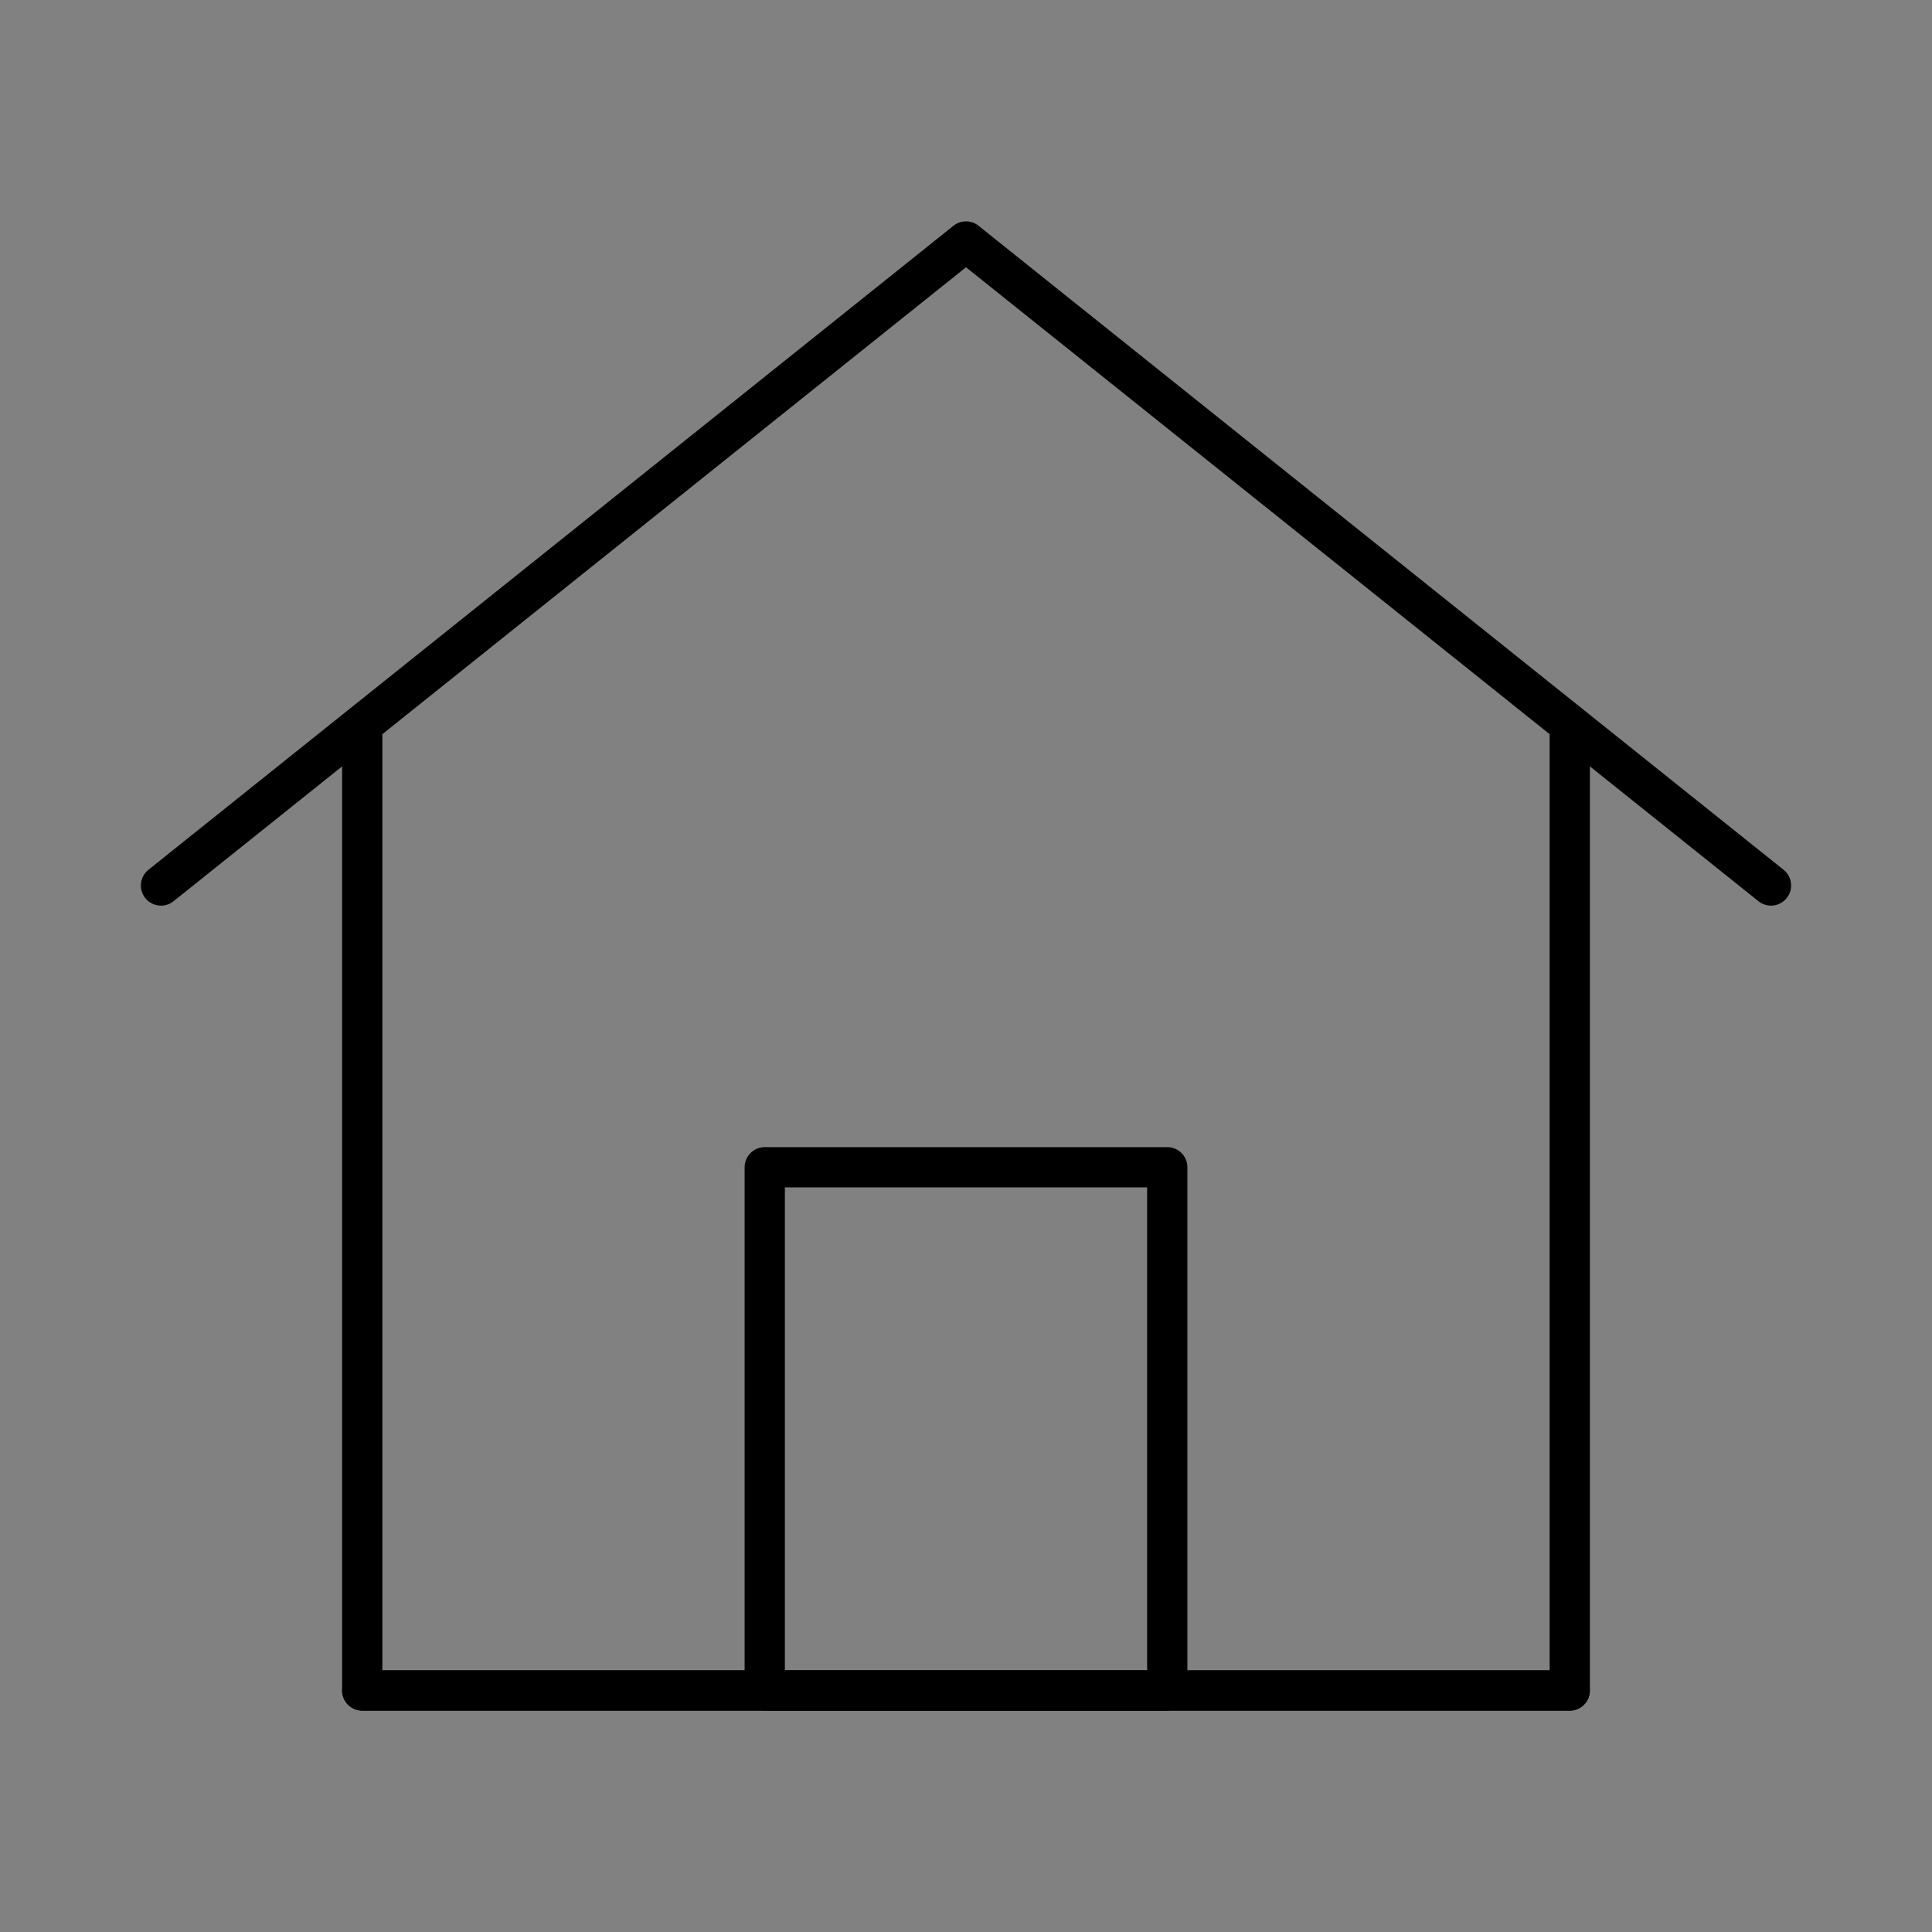 <?xml version="1.0" encoding="UTF-8"?><svg width="28" height="28" viewBox="0 0 48 48" fill="none" xmlns="http://www.w3.org/2000/svg"><rect x="0" y="0" width="48" height="48" fill="#808080" stroke="none"/><rect width="48" height="48" fill="white" fill-opacity="0.01"/><path d="M9 18V42H39V18L24 6L9 18Z" fill="none"/><path d="M9 42V18L4 22L24 6L44 22L39 18V42H9Z" stroke="#000000" stroke-width="1" stroke-linecap="round" stroke-linejoin="round"/><path d="M19 29V42H29V29H19Z" fill="none" stroke="#000000" stroke-width="1" stroke-linejoin="round"/><path d="M9 42H39" stroke="#000000" stroke-width="1" stroke-linecap="round"/></svg>